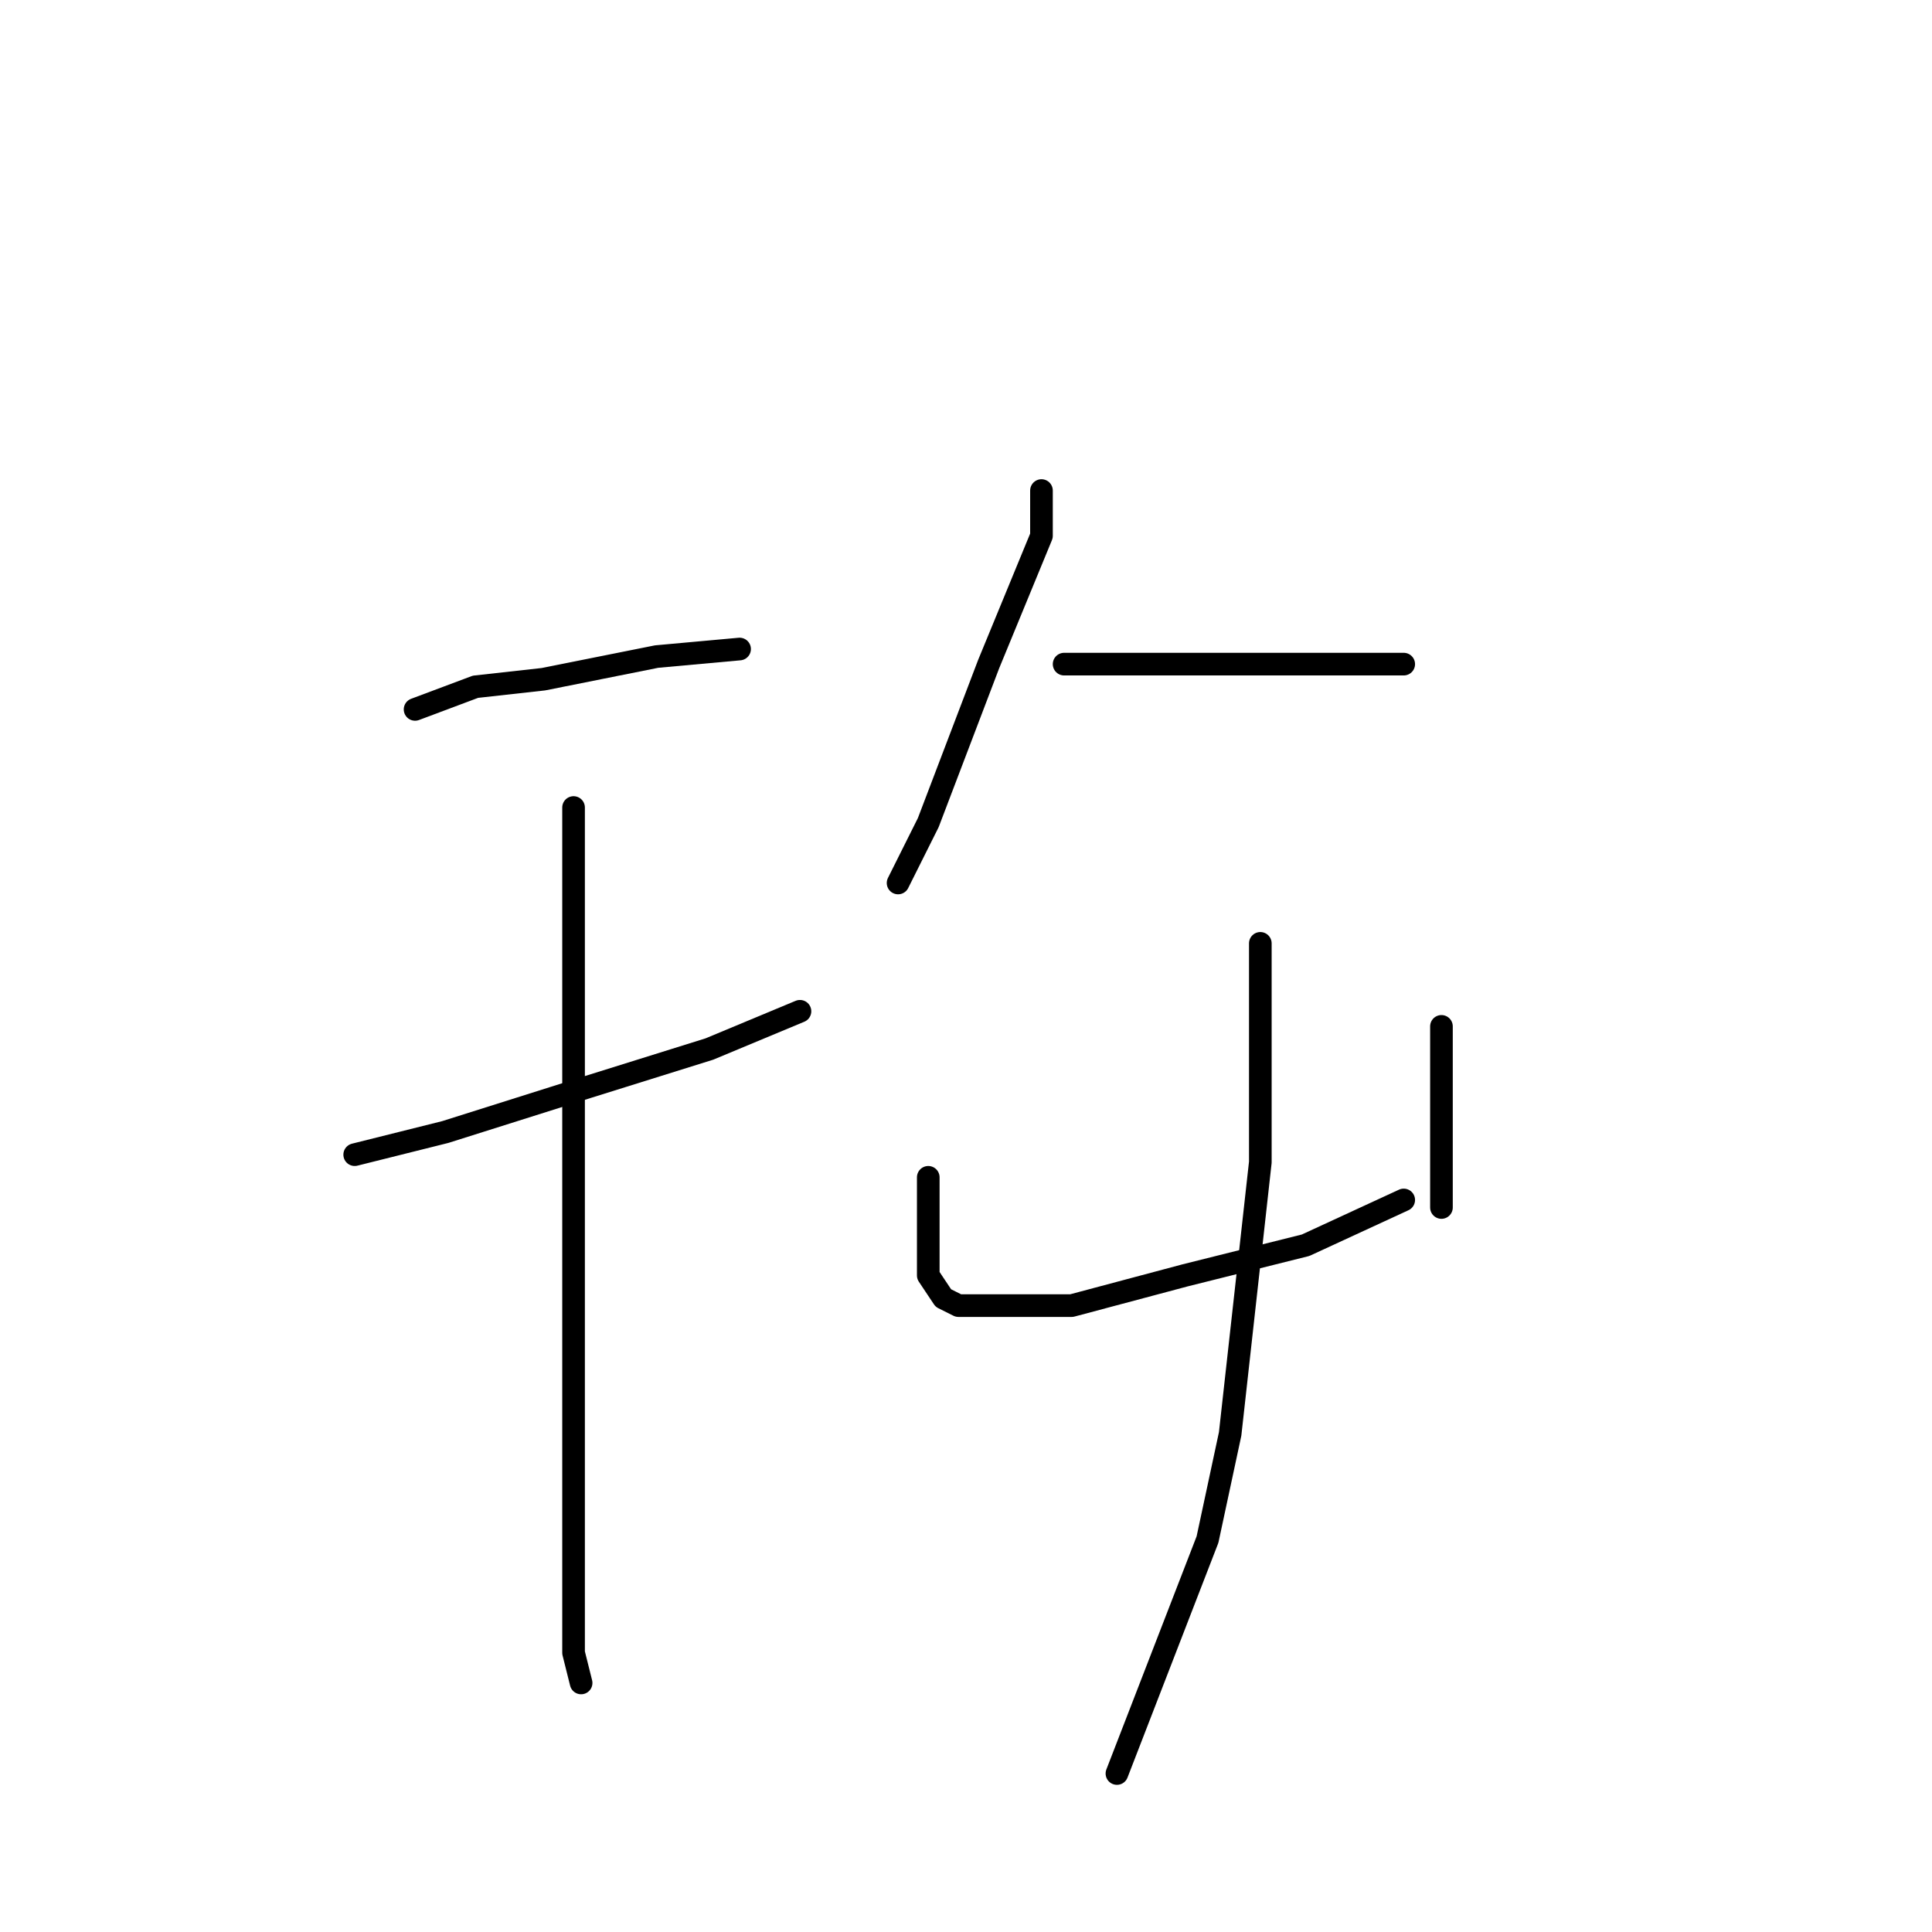 <?xml version="1.0" standalone="no"?>
    <svg width="256" height="256" xmlns="http://www.w3.org/2000/svg" version="1.1">
    <polyline stroke="black" stroke-width="3" stroke-linecap="round" fill="transparent" stroke-linejoin="round" points="55 94 63 91 72 90 87 87 98 86 98 86 " />
        <polyline stroke="black" stroke-width="3" stroke-linecap="round" fill="transparent" stroke-linejoin="round" points="47 153 59 150 78 144 94 139 106 134 106 134 " />
        <polyline stroke="black" stroke-width="3" stroke-linecap="round" fill="transparent" stroke-linejoin="round" points="76 107 76 115 76 135 76 161 76 178 76 202 76 219 77 223 77 223 " />
        <polyline stroke="black" stroke-width="3" stroke-linecap="round" fill="transparent" stroke-linejoin="round" points="138 65 138 71 131 88 123 109 119 117 119 117 " />
        <polyline stroke="black" stroke-width="3" stroke-linecap="round" fill="transparent" stroke-linejoin="round" points="141 88 149 88 163 88 172 88 182 88 186 88 186 88 " />
        <polyline stroke="black" stroke-width="3" stroke-linecap="round" fill="transparent" stroke-linejoin="round" points="123 156 123 164 123 169 125 172 127 173 132 173 142 173 157 169 173 165 186 159 186 159 " />
        <polyline stroke="black" stroke-width="3" stroke-linecap="round" fill="transparent" stroke-linejoin="round" points="191 136 191 147 191 157 191 160 191 160 " />
        <polyline stroke="black" stroke-width="3" stroke-linecap="round" fill="transparent" stroke-linejoin="round" points="167 125 167 132 167 154 163 190 160 204 148 235 148 235 " />
        </svg>